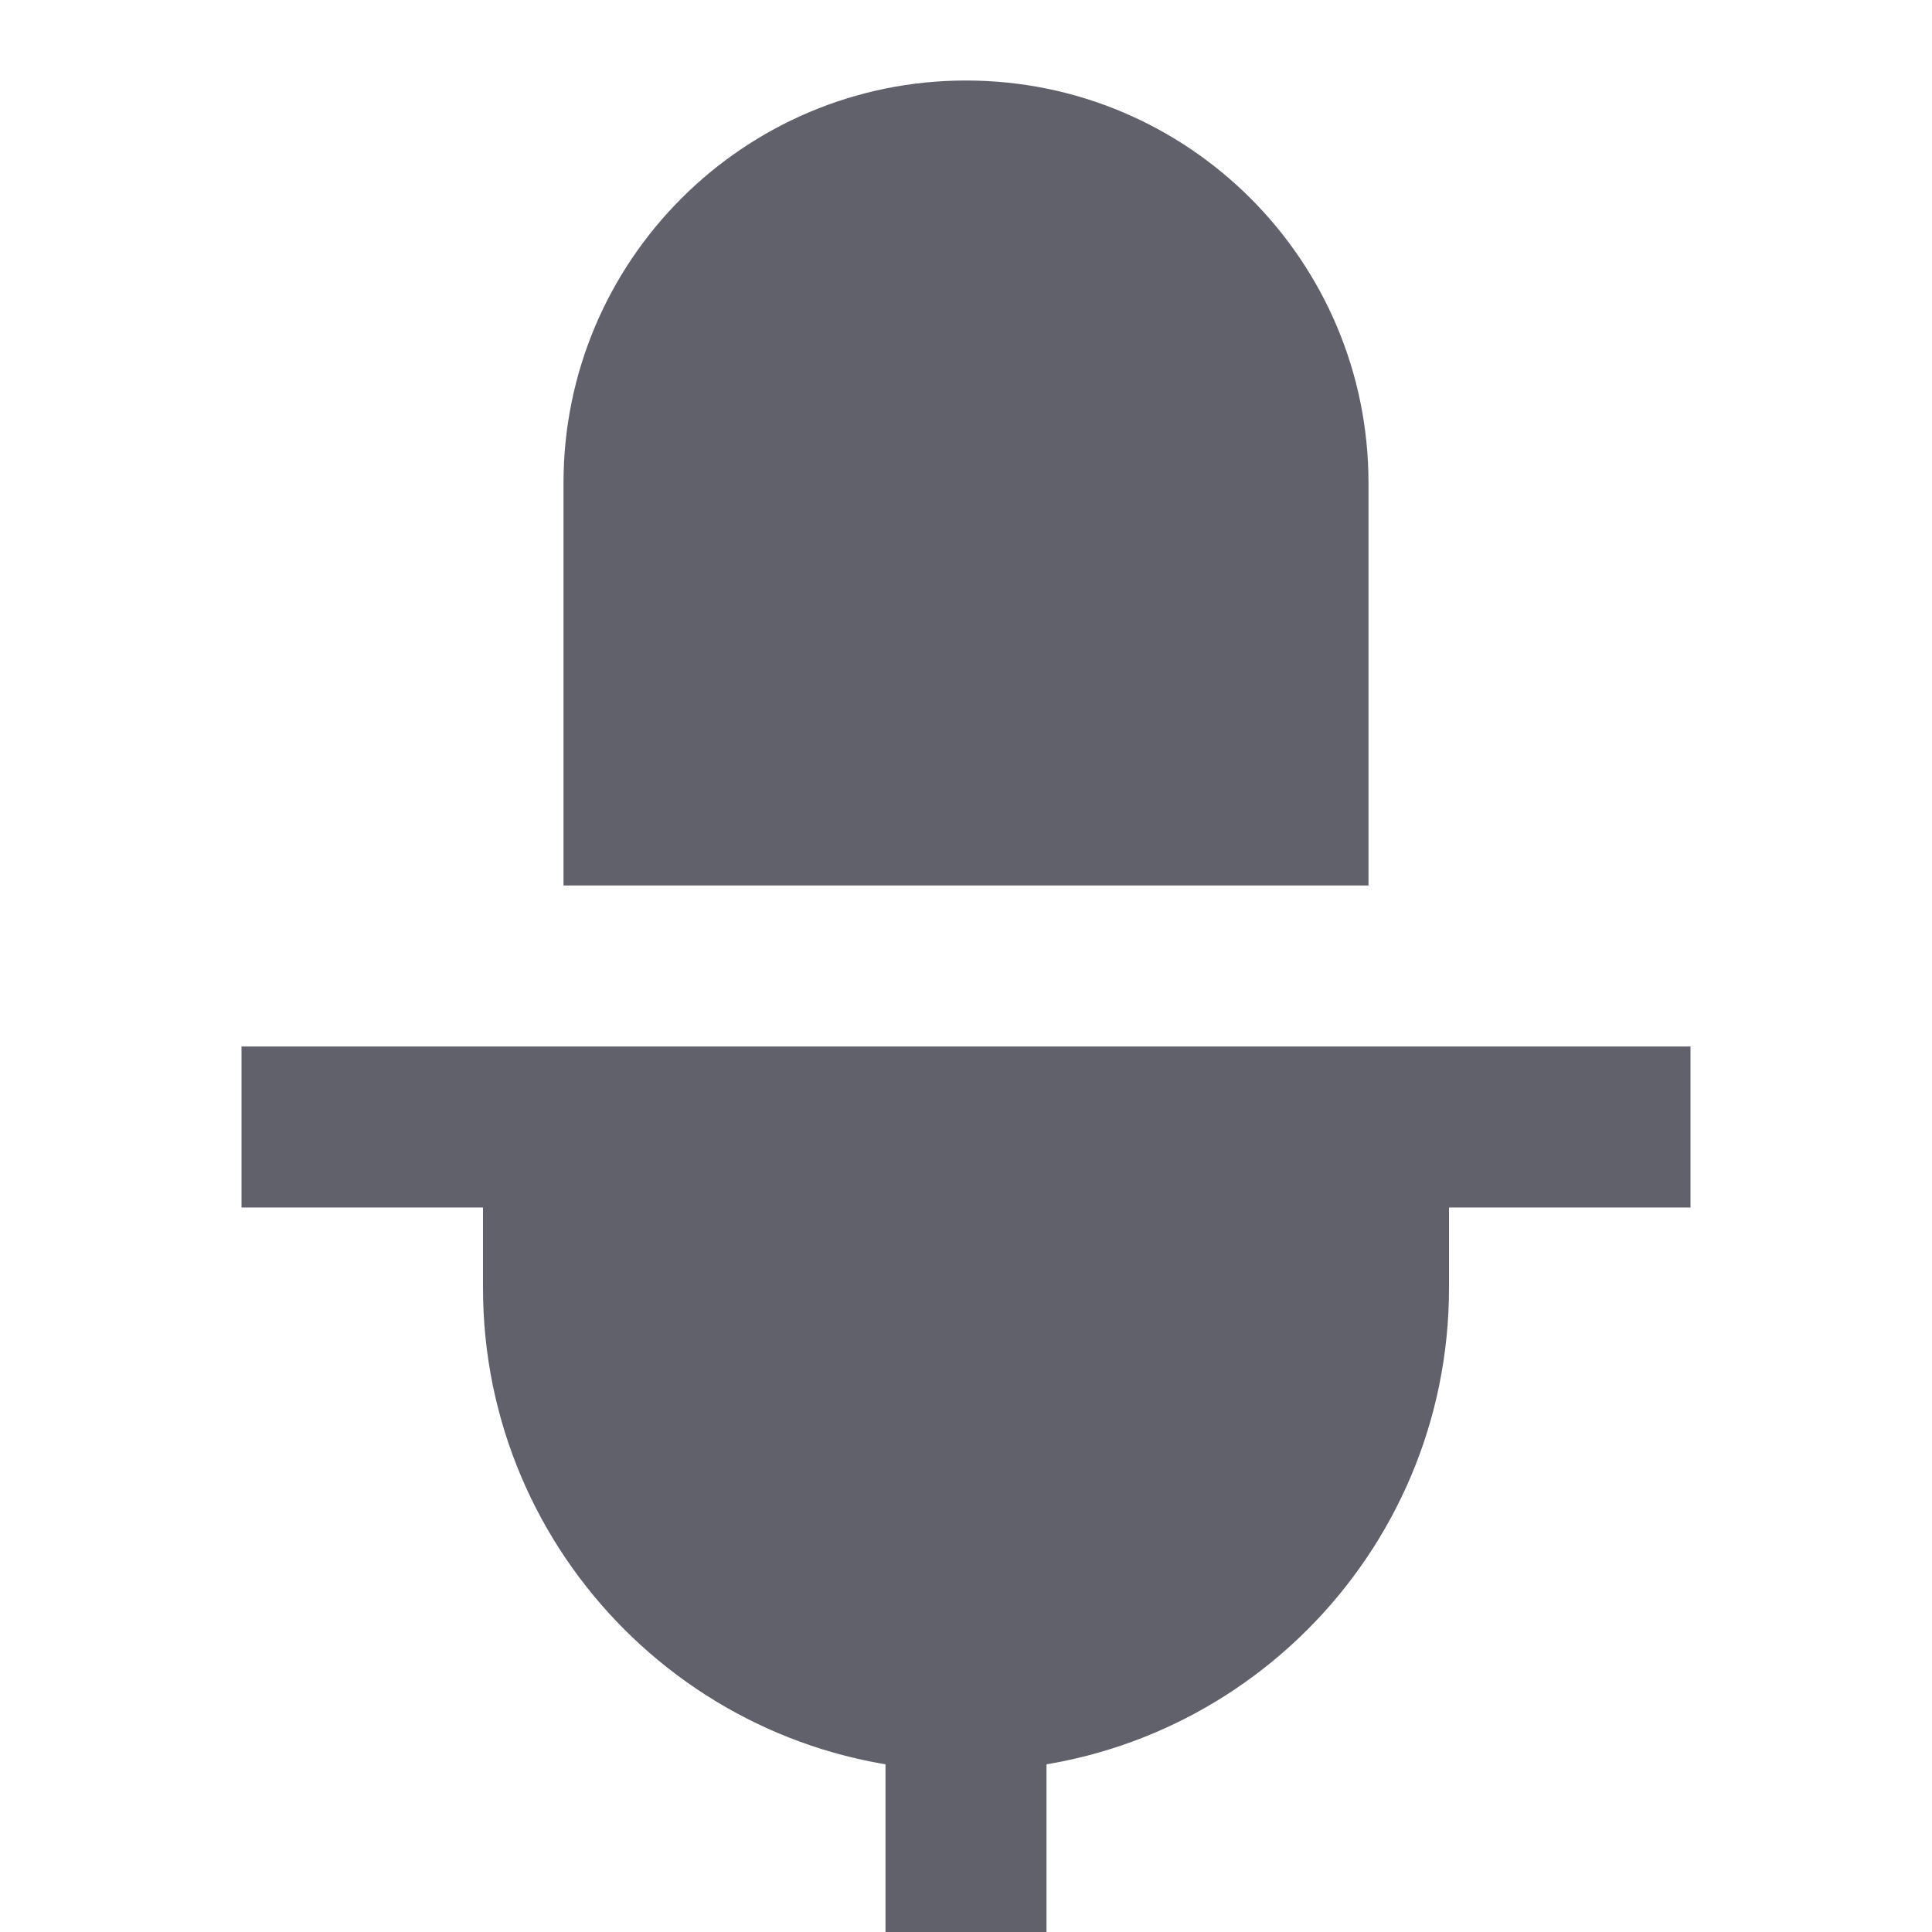 <svg xmlns="http://www.w3.org/2000/svg" height="24" width="24" viewBox="0 0 24 24"> <path fill-rule="evenodd" clip-rule="evenodd" d="M11 21H13V24H11V21Z" fill="#61616b"></path> <path d="M18 16C18 19.314 15.314 22 12 22C8.686 22 6 19.314 6 16L6 14L12 14L18 14L18 16Z" fill="#61616b"></path> <path d="M7 11L7 6C7 3.239 9.239 1 12 1C14.761 1 17 3.239 17 6V11H7Z" fill="#61616b" data-color="color-2"></path> <path fill-rule="evenodd" clip-rule="evenodd" d="M3 13H21V15H3V13Z" fill="#61616b"></path></svg>